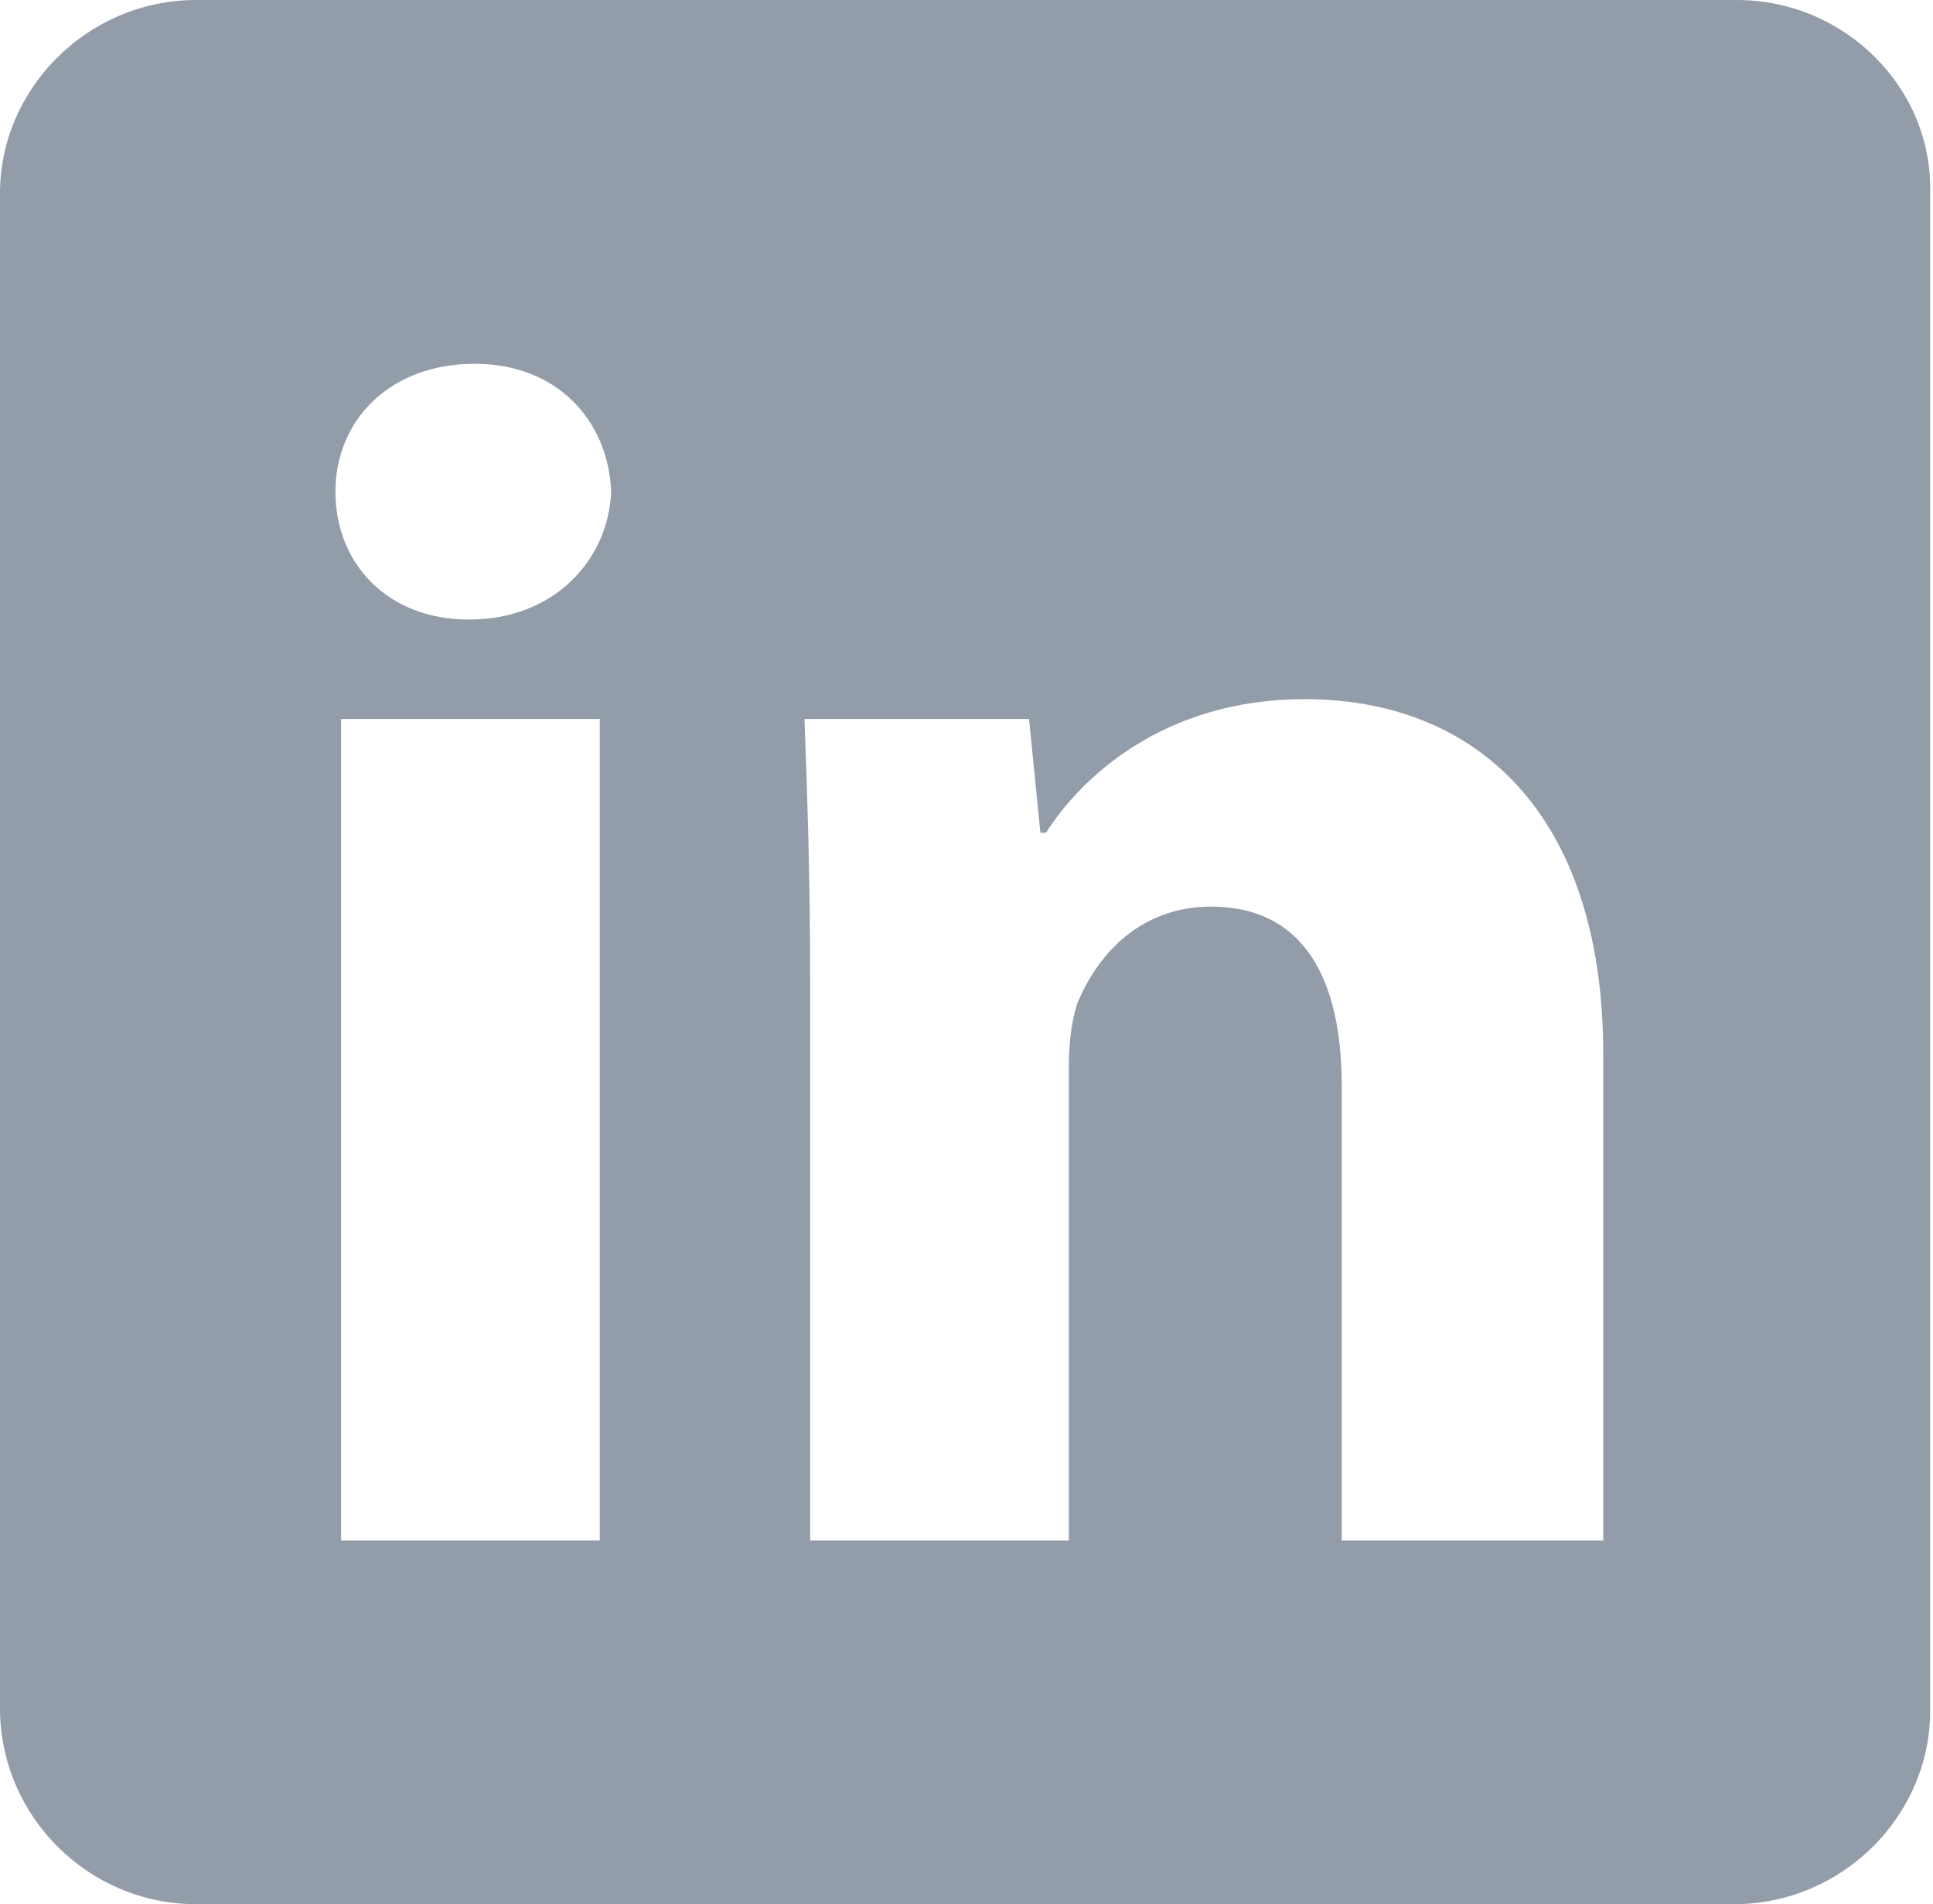 <?xml version="1.0" encoding="utf-8"?>
<!-- Generator: Adobe Illustrator 21.1.0, SVG Export Plug-In . SVG Version: 6.00 Build 0)  -->
<svg version="1.1" id="Shape_223_1_" xmlns="http://www.w3.org/2000/svg" xmlns:xlink="http://www.w3.org/1999/xlink" x="0px"
	 y="0px" viewBox="0 0 68 67" style="enable-background:new 0 0 68 67;" xml:space="preserve">
<style type="text/css">
	.st0{fill-rule:evenodd;clip-rule:evenodd;fill:#939daa;}
</style>
<g id="Shape_223">
	<g>
		<path class="st0" d="M61.1,0H6.9C3.1,0,0,3.1,0,6.8v53.3C0,63.9,3.1,67,6.9,67h54.1c3.8,0,6.9-3.1,6.9-6.8V6.8
			C68,3.1,64.9,0,61.1,0z M21.1,54.2H12V25.3h9.1V54.2z M16.5,21.8c-2.9,0-4.7-2-4.7-4.5c0-2.5,1.9-4.5,4.9-4.5c2.9,0,4.7,2,4.8,4.5
			C21.4,19.7,19.5,21.8,16.5,21.8z M56.3,54.2h-9.1v-16c0-3.7-1.3-6.3-4.6-6.3c-2.5,0-4,1.7-4.7,3.4c-0.2,0.6-0.3,1.4-0.3,2.2v16.7
			h-9.1V34.5c0-3.6-0.1-6.6-0.2-9.2h7.9l0.4,4h0.2c1.2-1.9,4.1-4.7,9.1-4.7c6,0,10.5,4,10.5,12.5V54.2z"/>
	</g>
</g>
</svg>
